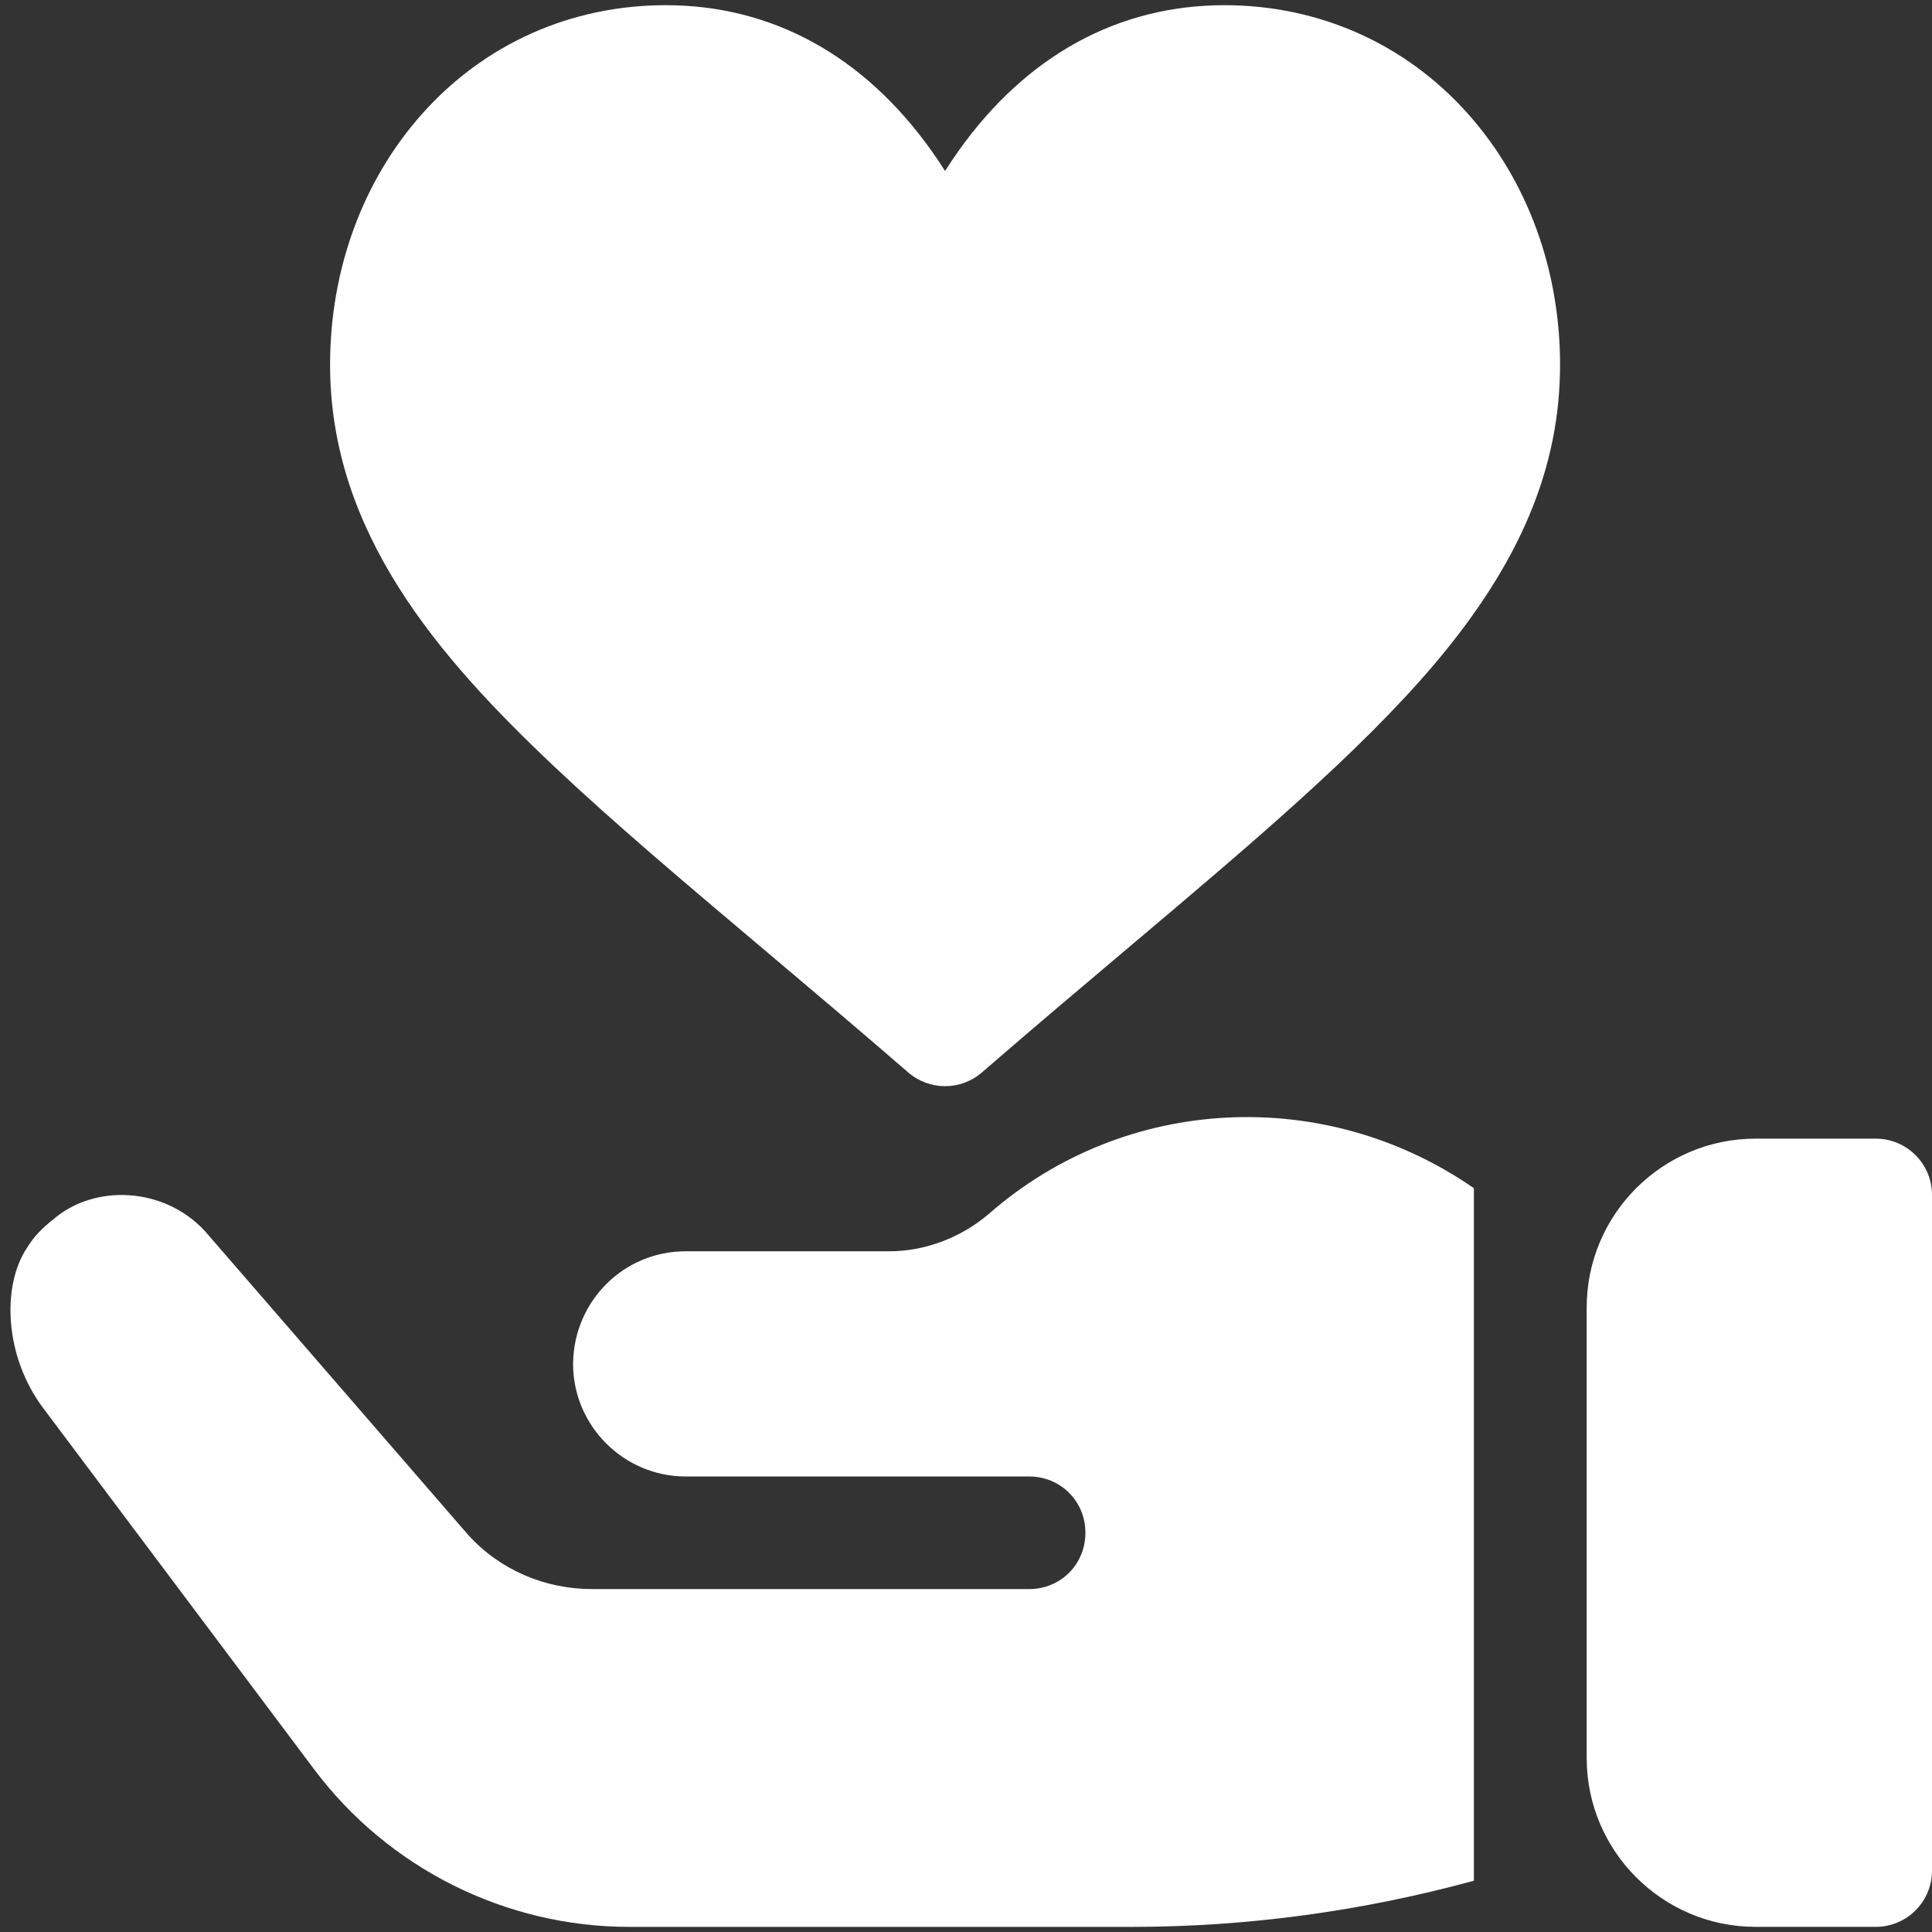 <svg width="156" height="156" viewBox="0 0 156 156" fill="none" xmlns="http://www.w3.org/2000/svg">
<rect x="0" y="0" width="156" height="156" fill="#333333" stroke="none"/>
<path d="M141.756 91.94H151.454C153.967 91.94 156 93.974 156 96.486V151.039C156 153.552 153.967 155.585 151.454 155.585H141.756C134.235 155.585 128.117 149.467 128.117 141.947V105.578C128.117 98.058 134.235 91.94 141.756 91.94Z" fill="white"/>
<path d="M2.176 100.762C2.722 99.853 3.449 99.125 4.267 98.489C7.615 95.561 13.255 95.837 16.541 99.398L37.181 123.22L37.817 123.947C40.363 126.765 44 128.311 47.818 128.311H83.096C85.642 128.311 87.642 126.311 87.642 123.765C87.642 121.219 85.642 119.219 83.096 119.219H55.365C50.364 119.219 46.273 115.128 46.273 110.127V110.036C46.364 105.036 50.364 101.035 55.365 101.035H71.822C74.548 101.035 77.47 100.034 79.823 98.034C90.915 88.306 107.099 87.669 119.01 95.943V151.86C110.009 154.315 100.735 155.588 91.37 155.588H50.819C40.818 155.588 31.362 150.86 25.361 142.859L3.539 113.764C0.356 109.585 0.116 103.854 2.176 100.762Z" fill="white"/>
<path d="M34.073 9.206C39.115 3.54 46.105 0.419 53.754 0.419C62.292 0.419 69.693 4.456 75.157 12.094C75.567 12.666 75.951 13.239 76.31 13.806C76.669 13.239 77.052 12.666 77.462 12.094C82.926 4.456 90.327 0.419 98.865 0.419C106.515 0.419 113.505 3.54 118.546 9.206C123.331 14.584 125.967 21.773 125.967 29.449C125.967 37.791 122.73 45.489 115.78 53.675C109.716 60.817 101.018 68.158 90.947 76.659C87.225 79.8 83.377 83.049 79.287 86.593C78.433 87.333 77.371 87.704 76.31 87.704C75.248 87.704 74.187 87.333 73.332 86.593C69.243 83.049 65.395 79.801 61.674 76.66C55.205 71.201 49.62 66.486 44.772 61.913C35.361 53.033 26.652 42.955 26.652 29.45C26.652 21.773 29.288 14.584 34.073 9.206Z" fill="white"/>
</svg>
